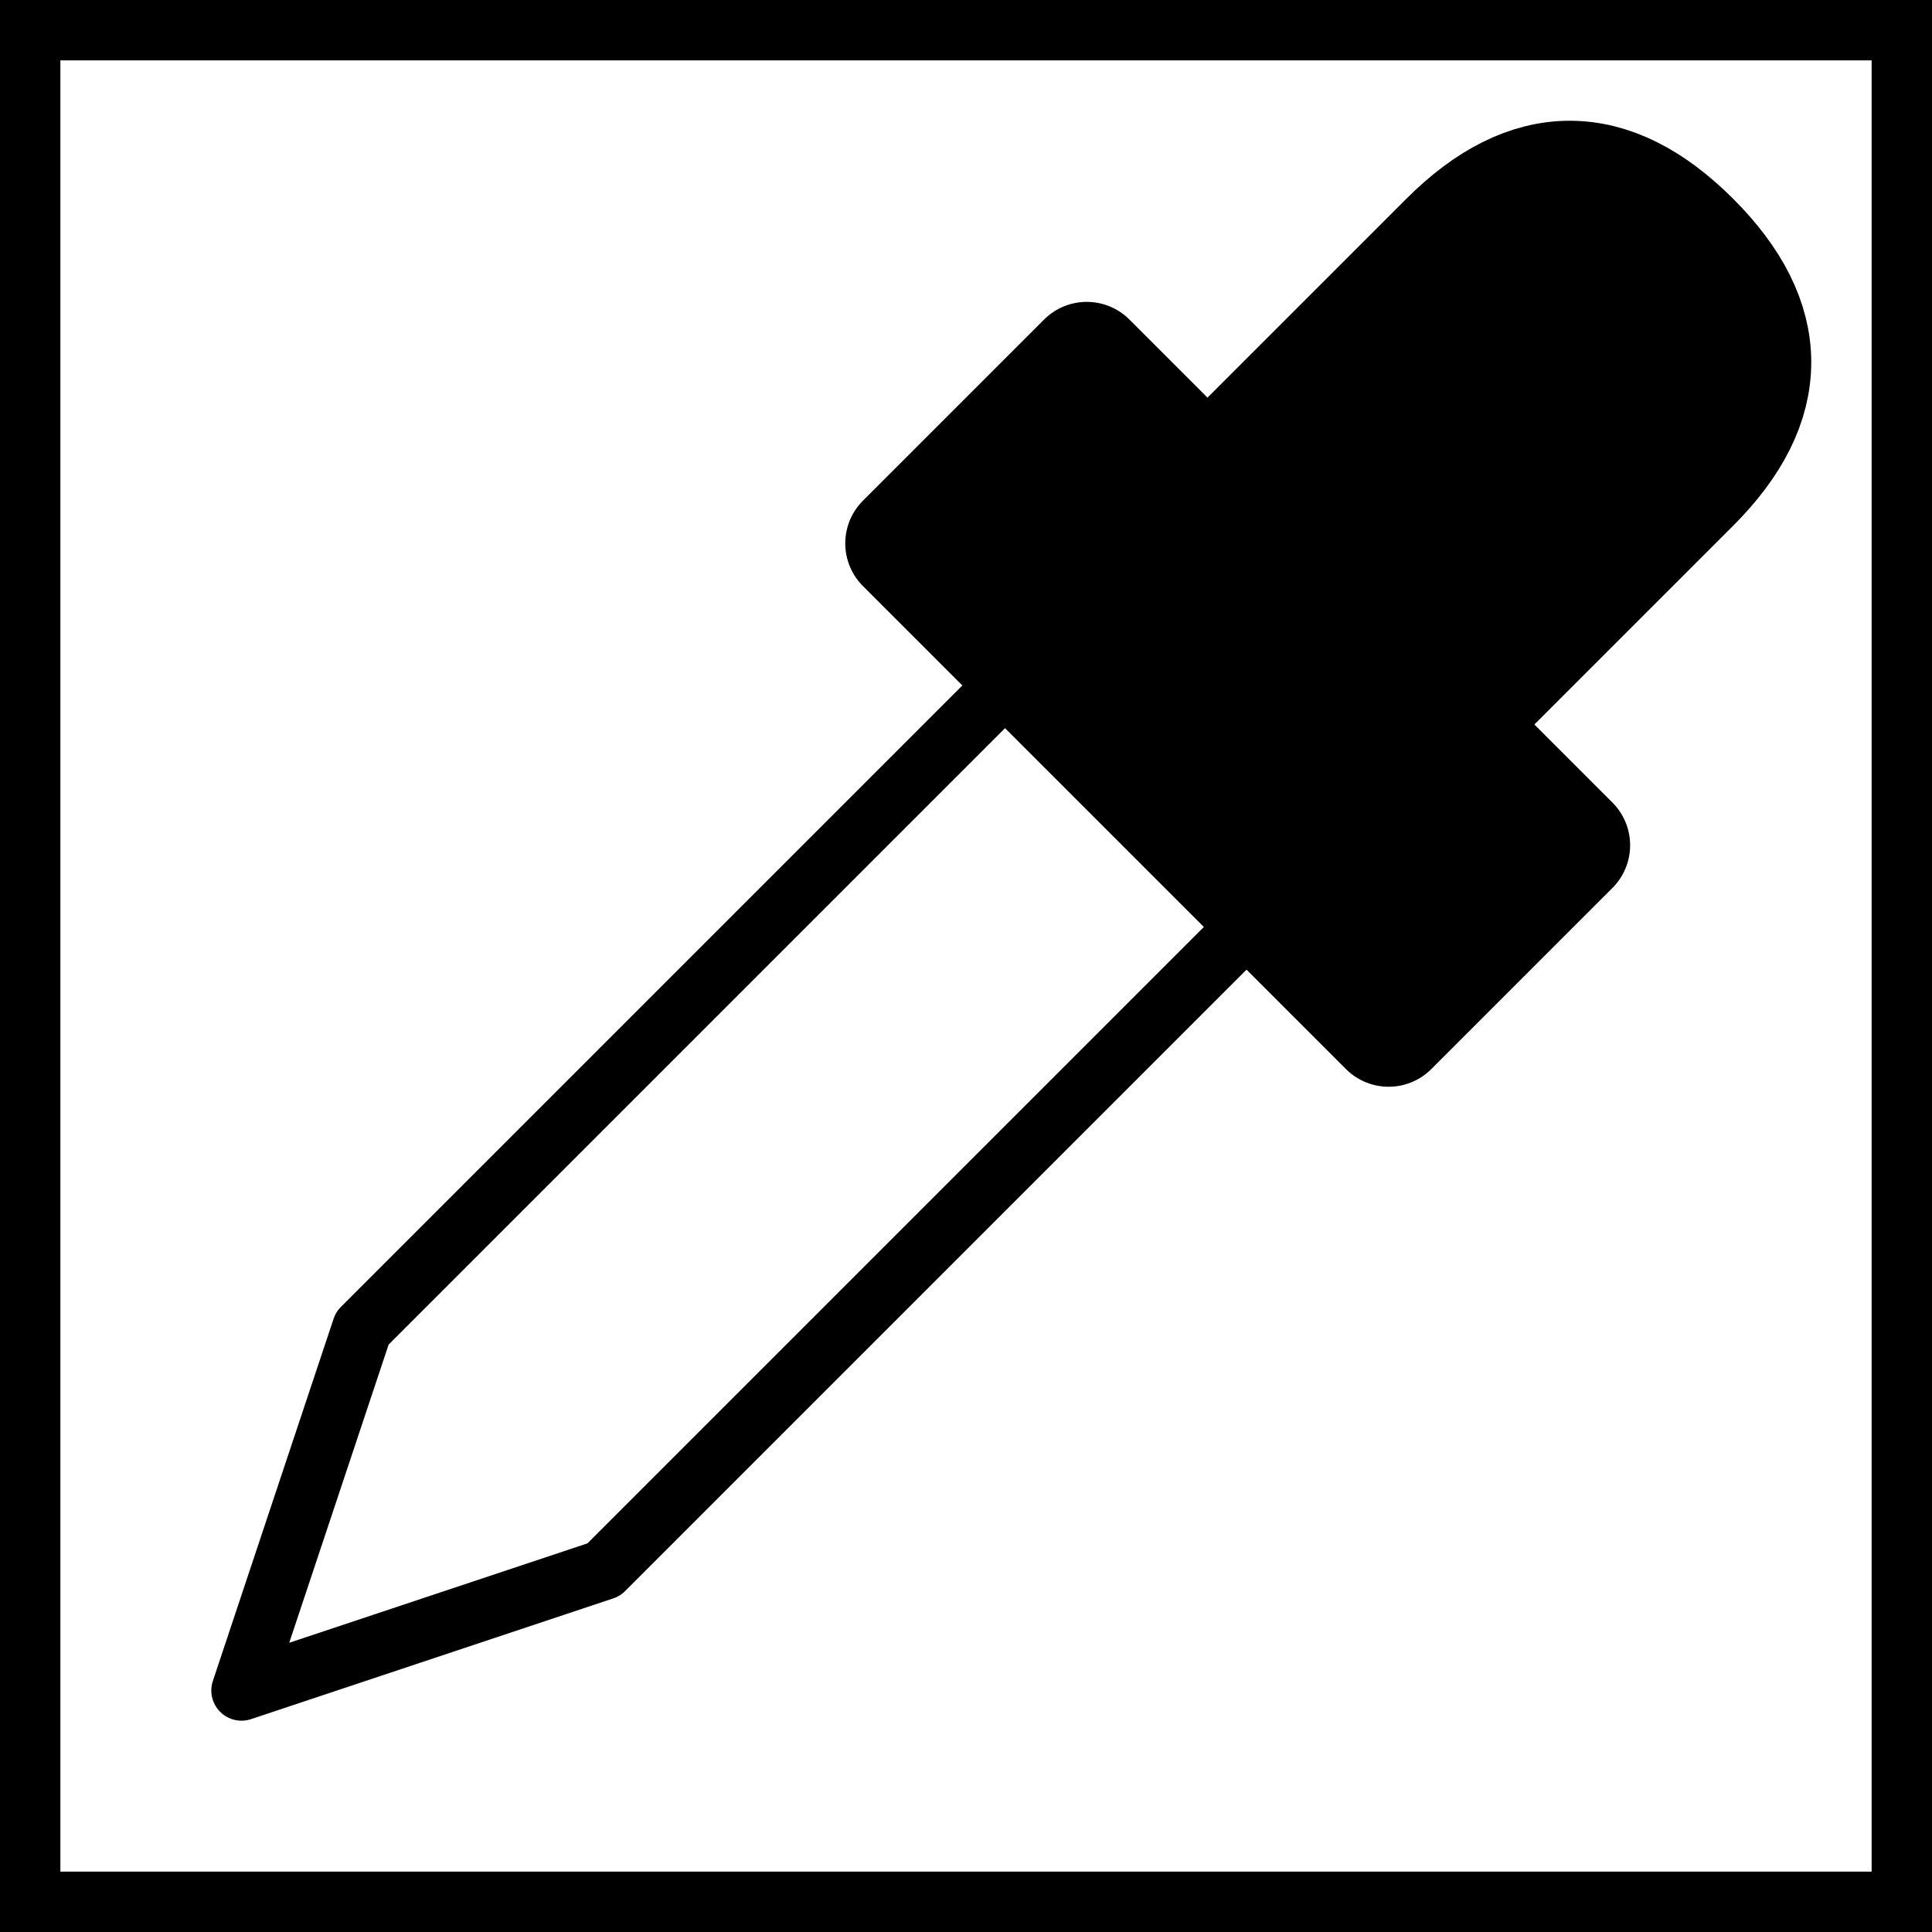 <?xml version="1.0"?>
<svg xmlns="http://www.w3.org/2000/svg" width="16" height="16" view-box="0 0 18 18">
    <!-- <path d="M0,0 L16,0 L16,16 L0,16 z" fill="black"></path> -->
    <!-- <line x1="0" y1="0" x2="5" y2="10" stroke="black" /> -->
    <!-- <ellipse cx="8" cy="8" rx="8" ry="8" fill="black" /> -->
    <!-- <path d="M0,14 L8,6 l-1,-1 l1,1 L10,8 L2,16 L0,16 z" fill="black" /> -->

    <path d="M2,14 l1,-3 l6,-6 l2,2 l-6,6 z" fill="none" stroke-linejoin="round" stroke="black" stroke-width="0.5" />
    <path d="M7.5,4.5 l1.5,-1.5 l1.0,1.0 l2,-2 q1,-1,2,0 t0,2 l-2,2 l1.0,1.0 l-1.5,1.5 z" fill="black" stroke-linejoin="round" stroke="black" stroke-width="1" />

    <!-- <path d="M3.13523 6.15803C3.3241 5.95657 3.64052 5.94637 3.84197 6.13523L7.5 9.56464L11.158 6.13523C11.3595 5.94637 11.6759 5.95657 11.8648 6.15803C12.0536 6.35949 12.0434 6.67591 11.842 6.86477L7.84197 10.6148C7.64964 10.7951 7.35036 10.7951 7.15803 10.6148L3.15803 6.86477C2.95657 6.67591 2.94637 6.35949 3.13523 6.15803Z" fill="black" fill-rule="evenodd" clip-rule="evenodd" /> -->

    <rect width="16" height="16" fill="none" stroke="black" stroke-width="1" />
</svg>
